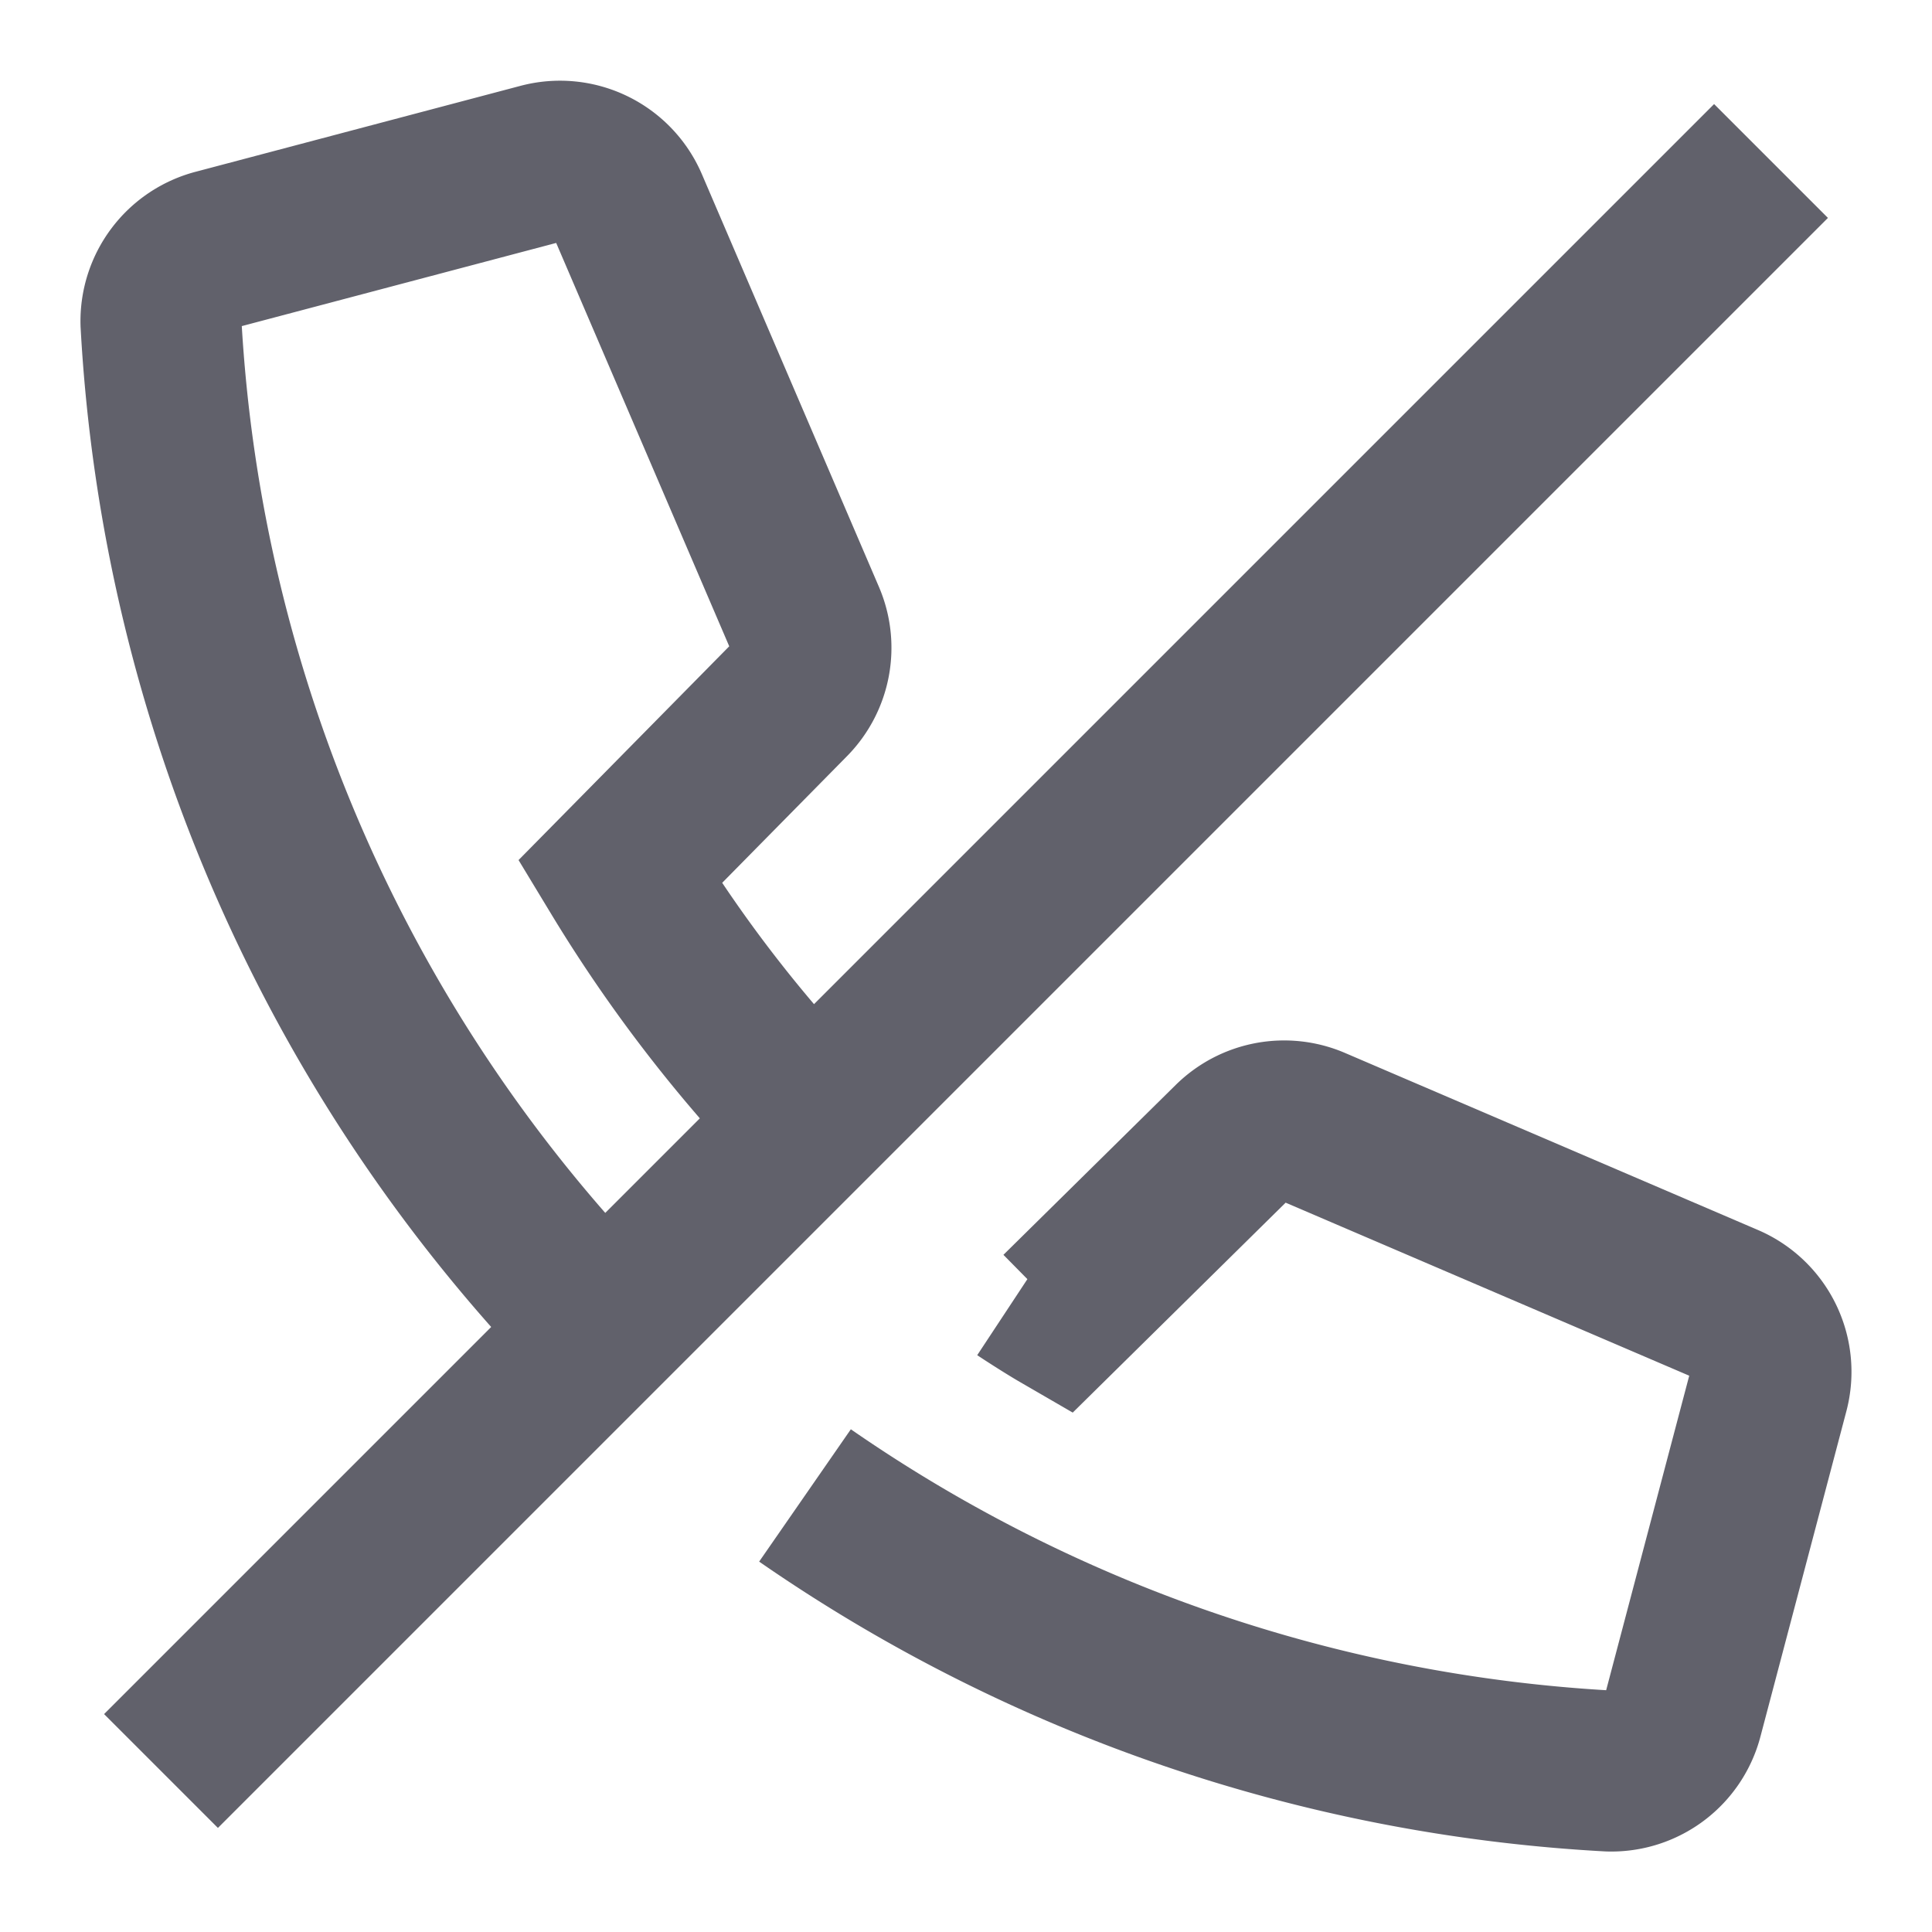 <svg xmlns="http://www.w3.org/2000/svg" height="24" width="24" viewBox="0 0 24 24"><path data-cap="butt" d="M10.075,13.923A17.607,17.607,0,0,1,7.7,10.832L9.81,8.691A.918.918,0,0,0,10,7.686L7.8,2.558a.918.918,0,0,0-1.078-.525L2.688,3.1A.919.919,0,0,0,2,4.016,19.4,19.4,0,0,0,7.49,16.509" fill="none" stroke="#61616b" stroke-width="2"></path><path d="M10,18.577A19.387,19.387,0,0,0,19.986,22a.915.915,0,0,0,.917-.687l1.066-4.036a.917.917,0,0,0-.524-1.078L16.316,14a.917.917,0,0,0-1.008.189L13.167,16.3s-.183-.106-.477-.3" fill="none" stroke="#61616b" stroke-width="2"></path><line data-color="color-2" x1="2" y1="22" x2="22" y2="2" fill="none" stroke="#61616b" stroke-width="2"></line></svg>